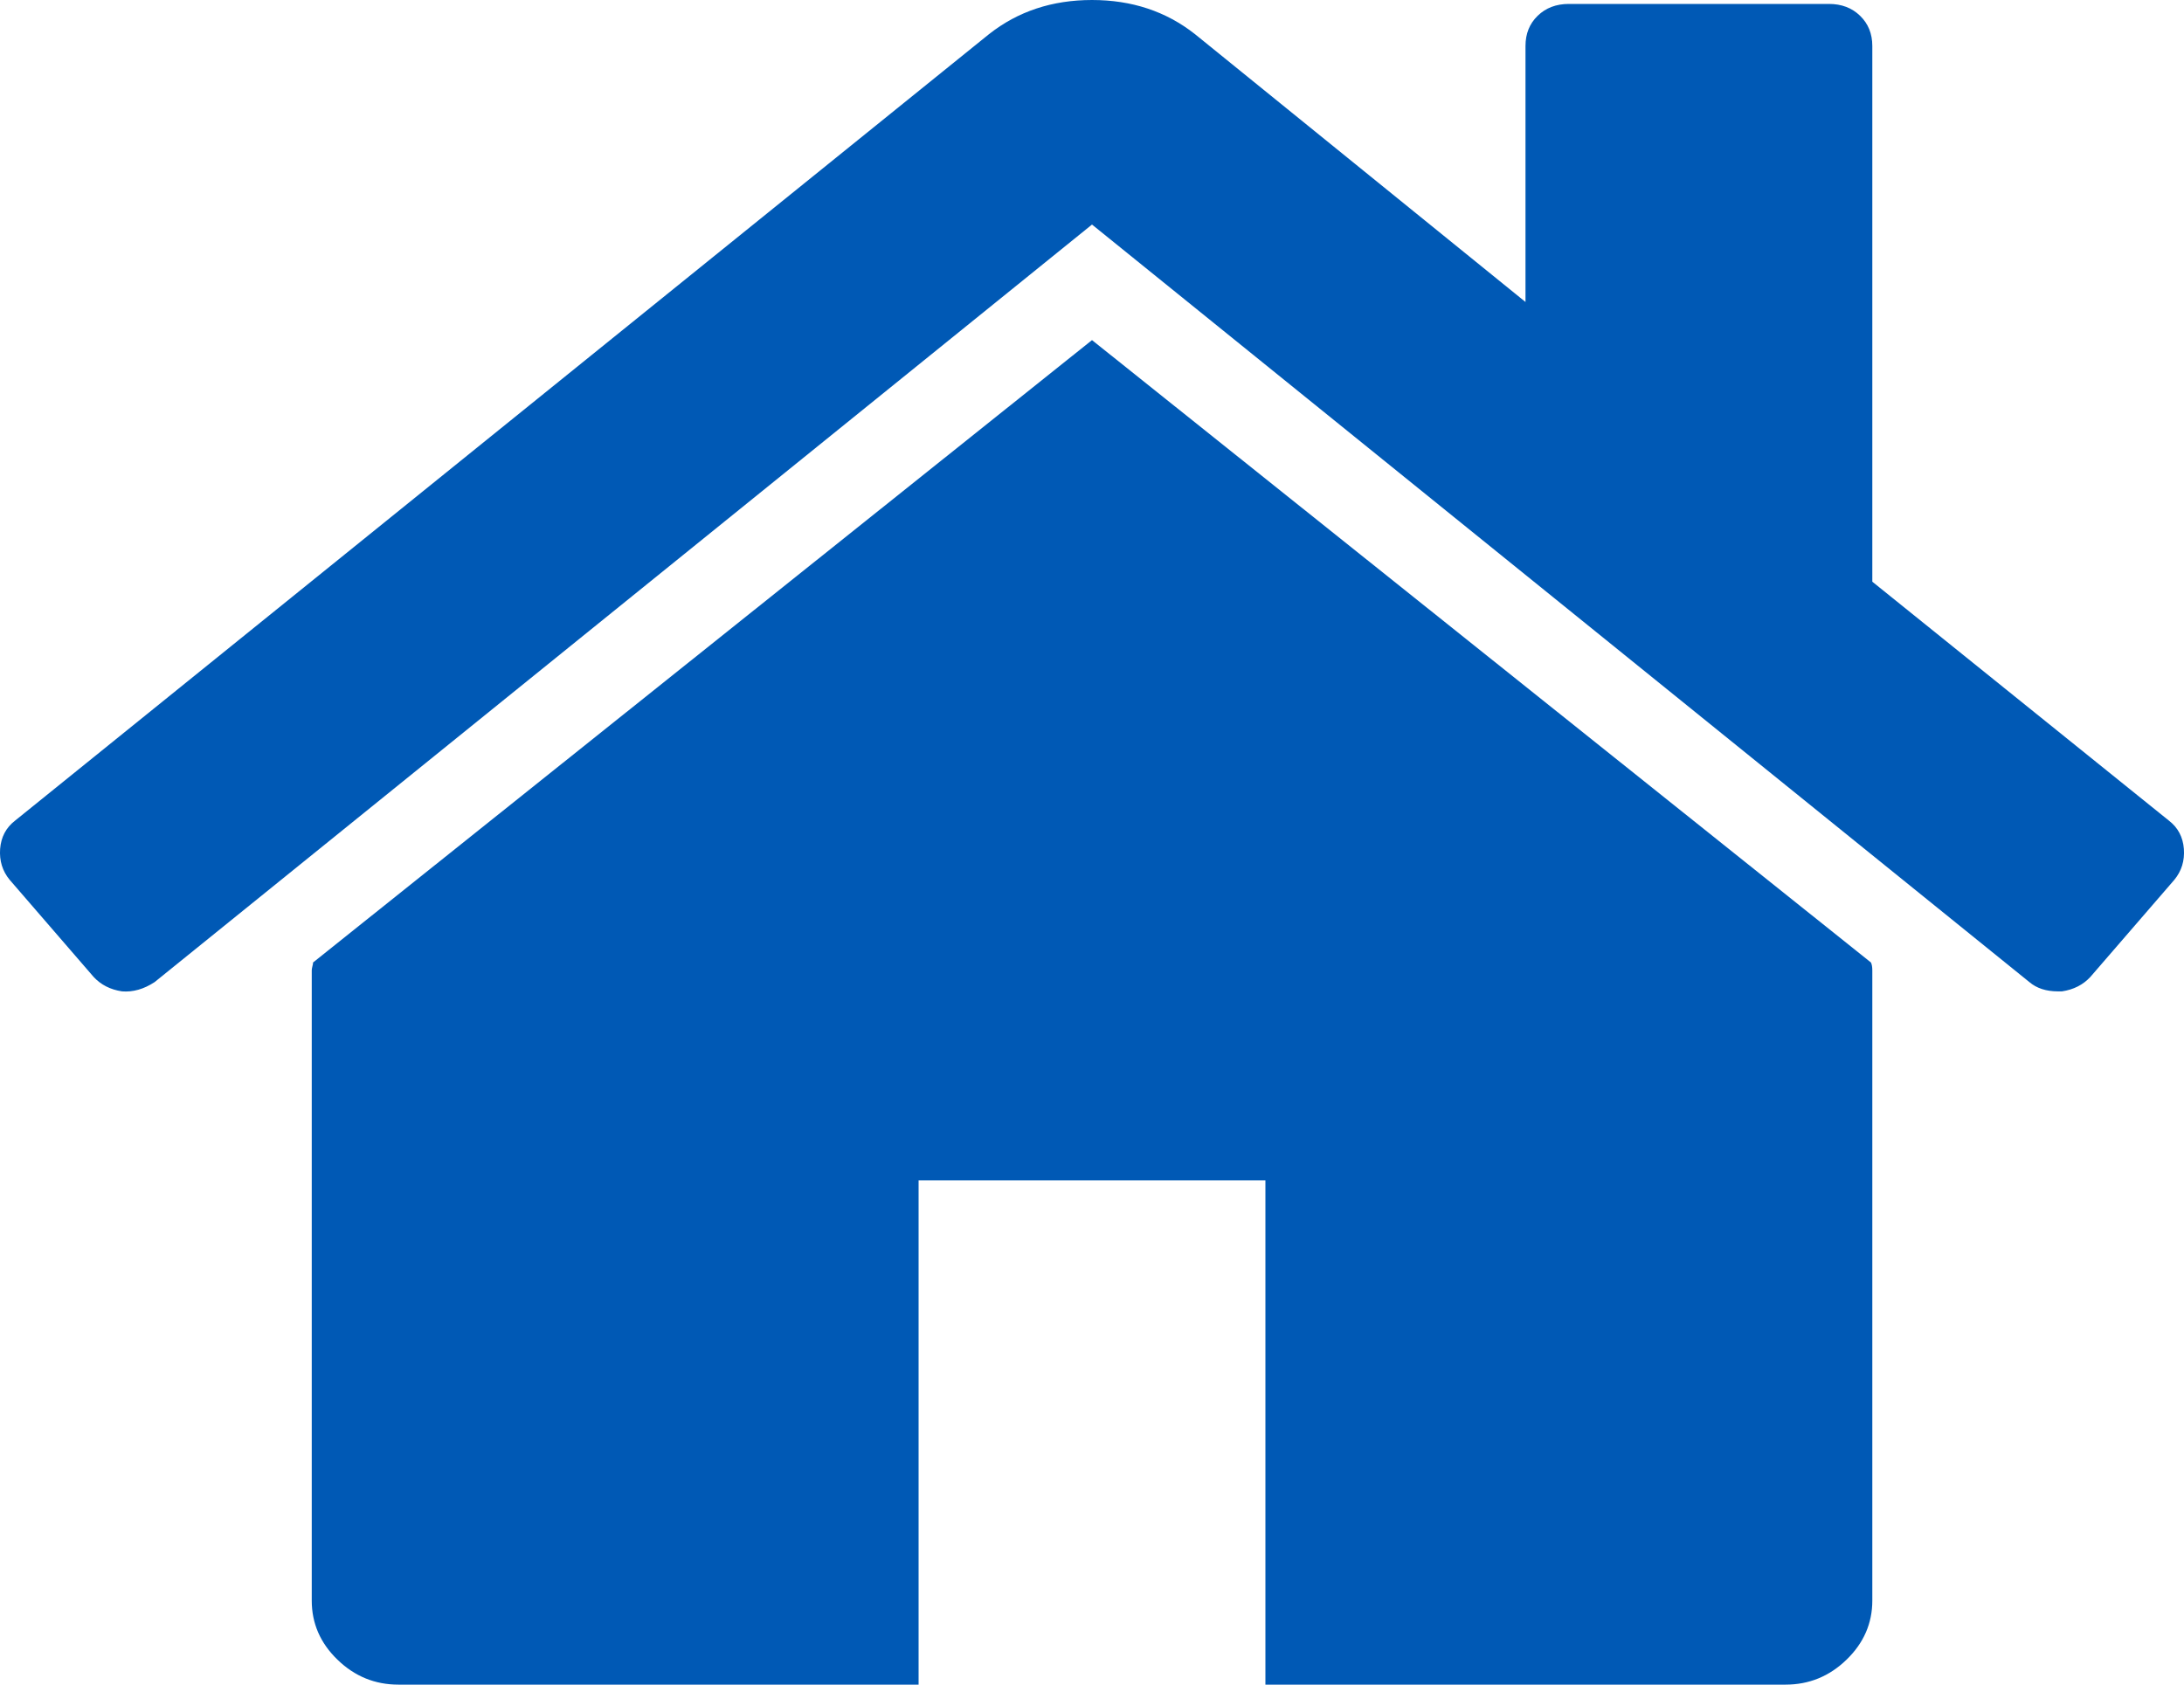 <svg width="35" height="27" viewBox="0 0 35 27" fill="none" xmlns="http://www.w3.org/2000/svg">
<path d="M30.005 15.552V25.653C30.005 26.018 29.867 26.334 29.592 26.6C29.317 26.867 28.991 27 28.615 27H20.279V18.919H14.721V27H6.385C6.009 27 5.683 26.867 5.408 26.6C5.133 26.334 4.996 26.018 4.996 25.653V15.552C4.996 15.538 4.999 15.517 5.006 15.489C5.014 15.461 5.017 15.44 5.017 15.426L17.5 5.451L29.983 15.426C29.997 15.454 30.005 15.496 30.005 15.552ZM34.846 14.1L33.5 15.657C33.384 15.783 33.232 15.861 33.044 15.889H32.979C32.791 15.889 32.639 15.839 32.523 15.741L17.5 3.599L2.477 15.741C2.304 15.854 2.13 15.903 1.956 15.889C1.768 15.861 1.616 15.783 1.5 15.657L0.154 14.1C0.039 13.96 -0.012 13.795 0.002 13.605C0.017 13.416 0.096 13.265 0.241 13.153L15.85 0.547C16.313 0.182 16.863 0 17.5 0C18.137 0 18.687 0.182 19.15 0.547L24.447 4.84V0.737C24.447 0.54 24.512 0.379 24.642 0.253C24.773 0.126 24.939 0.063 25.142 0.063H29.31C29.512 0.063 29.679 0.126 29.809 0.253C29.939 0.379 30.005 0.54 30.005 0.737V9.323L34.759 13.153C34.904 13.265 34.983 13.416 34.998 13.605C35.012 13.795 34.961 13.96 34.846 14.1Z" fill="#0059B5"/>
</svg>

